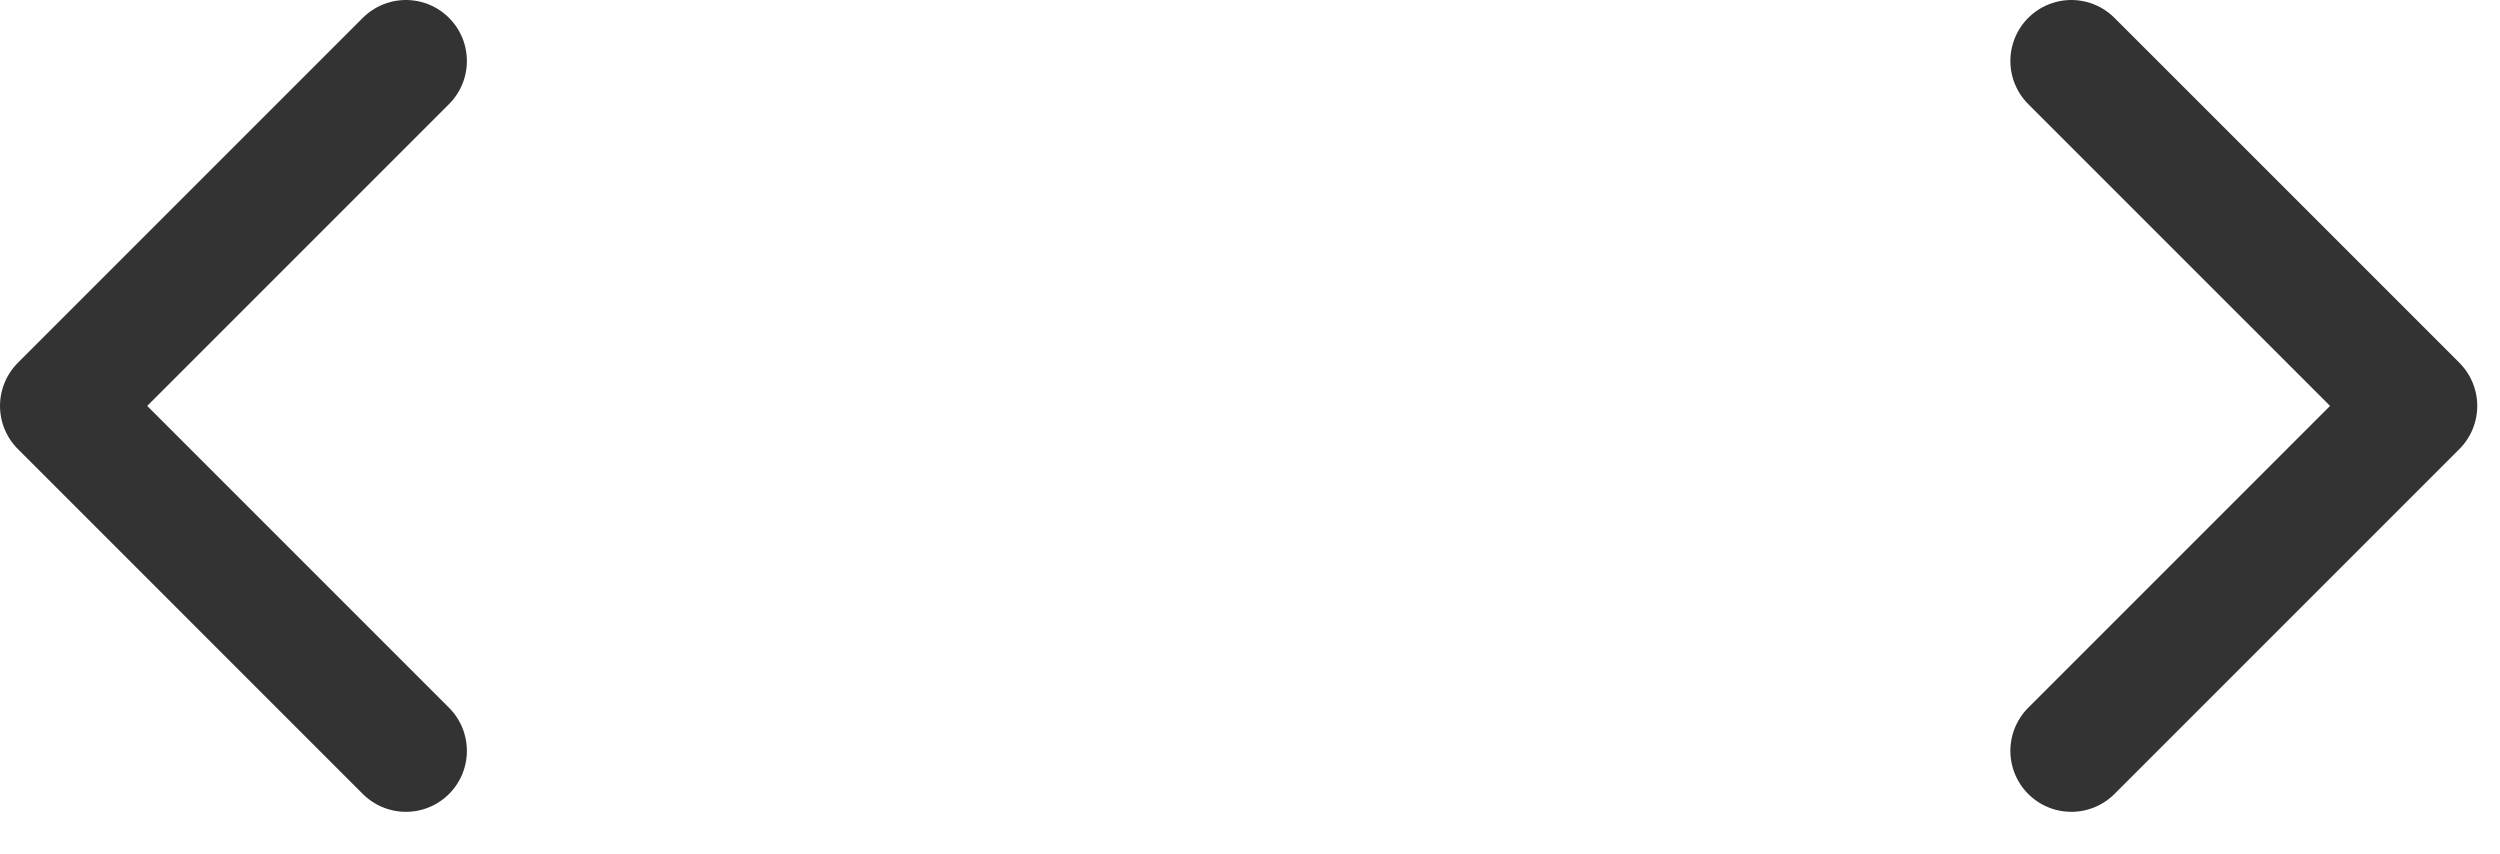<?xml version="1.0" encoding="UTF-8" standalone="no"?><svg width='41' height='14' viewBox='0 0 41 14' fill='none' xmlns='http://www.w3.org/2000/svg'>
<path d='M6.657 1L1 6.657L6.657 12.314' stroke='#333333' stroke-width='2' stroke-linecap='round' stroke-linejoin='round'/>
<path d='M33.97 1L39.627 6.657L33.97 12.314' stroke='#333333' stroke-width='2' stroke-linecap='round' stroke-linejoin='round'/>
</svg>
